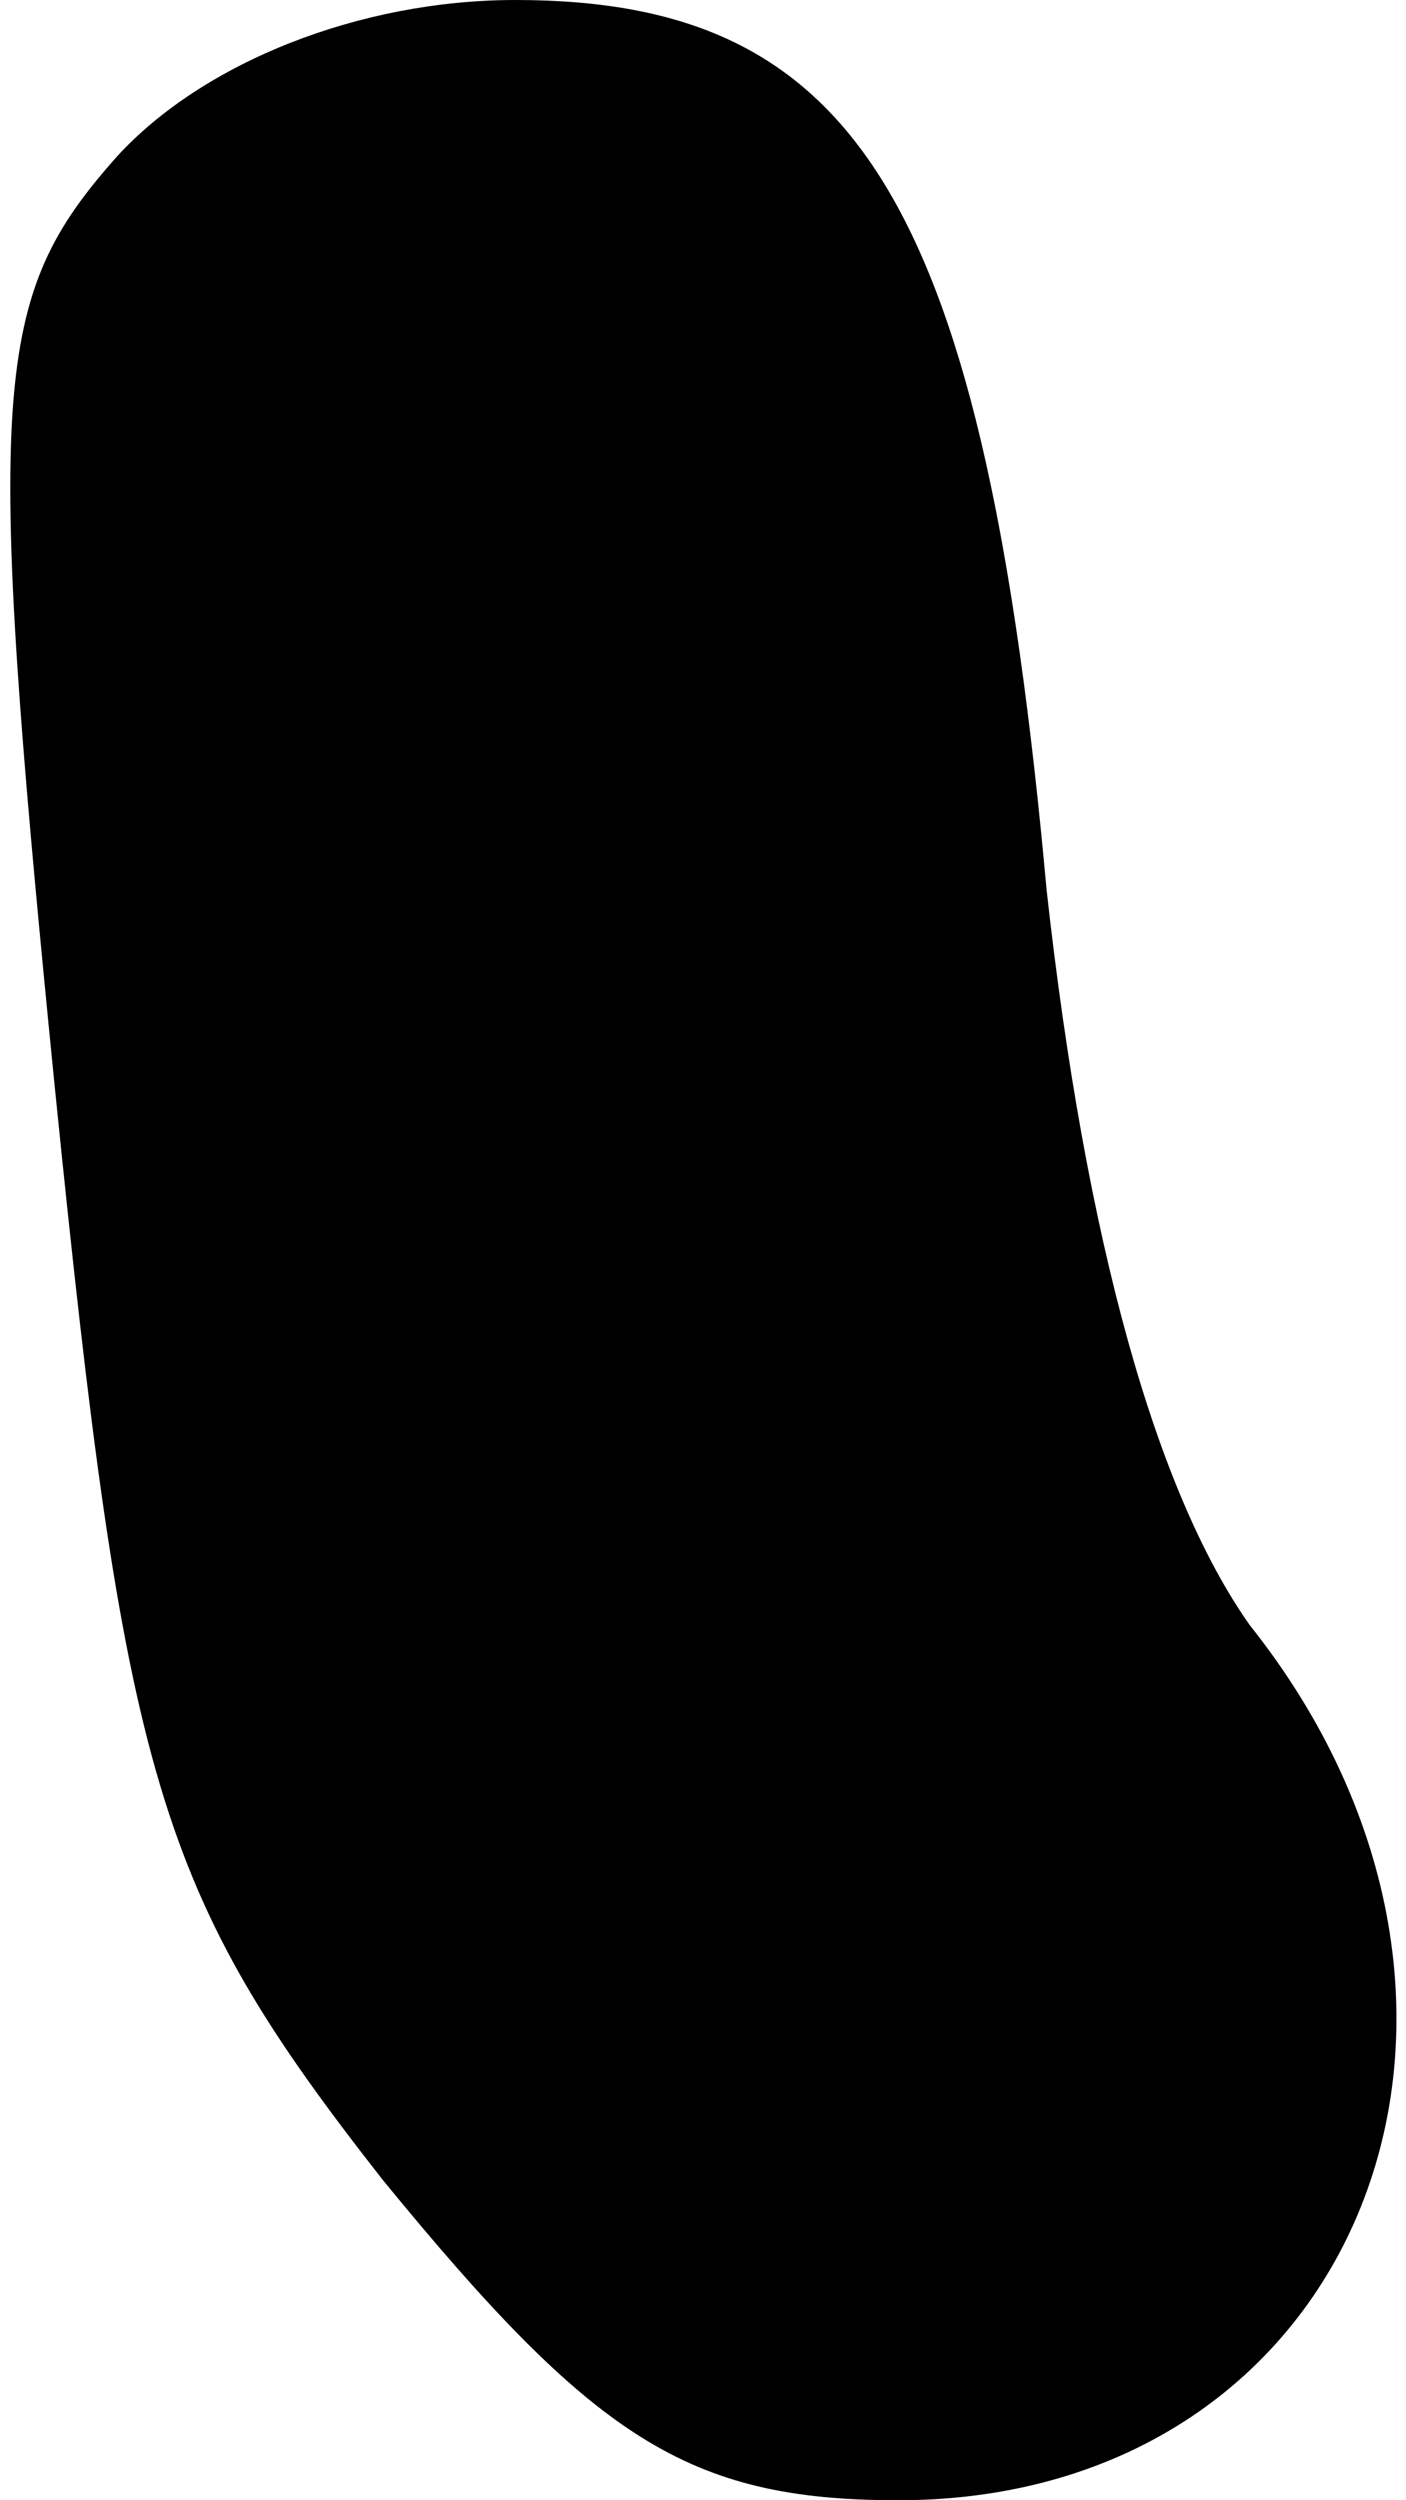 <?xml version="1.0" standalone="no"?>
<!DOCTYPE svg PUBLIC "-//W3C//DTD SVG 20010904//EN"
 "http://www.w3.org/TR/2001/REC-SVG-20010904/DTD/svg10.dtd">
<svg version="1.0" xmlns="http://www.w3.org/2000/svg"
 width="18pt" height="32pt" viewBox="0 0 18 32"
 preserveAspectRatio="xMidYMid meet">
<g transform="translate(0,32) scale(0.1,-0.1)"
fill="#000000" stroke="none">
<path fill="#000000" stroke="none" d="M15 300 c-16 -18 -17 -29 -8 -119 9
-89 13 -103 42 -140 27 -33 39 -41 66 -41 59 0 84 63 45 112 -12 17 -21 49
-26 94 -8 88 -24 114 -68 114 -20 0 -40 -8 -51 -20z"/>
</g>
</svg>

